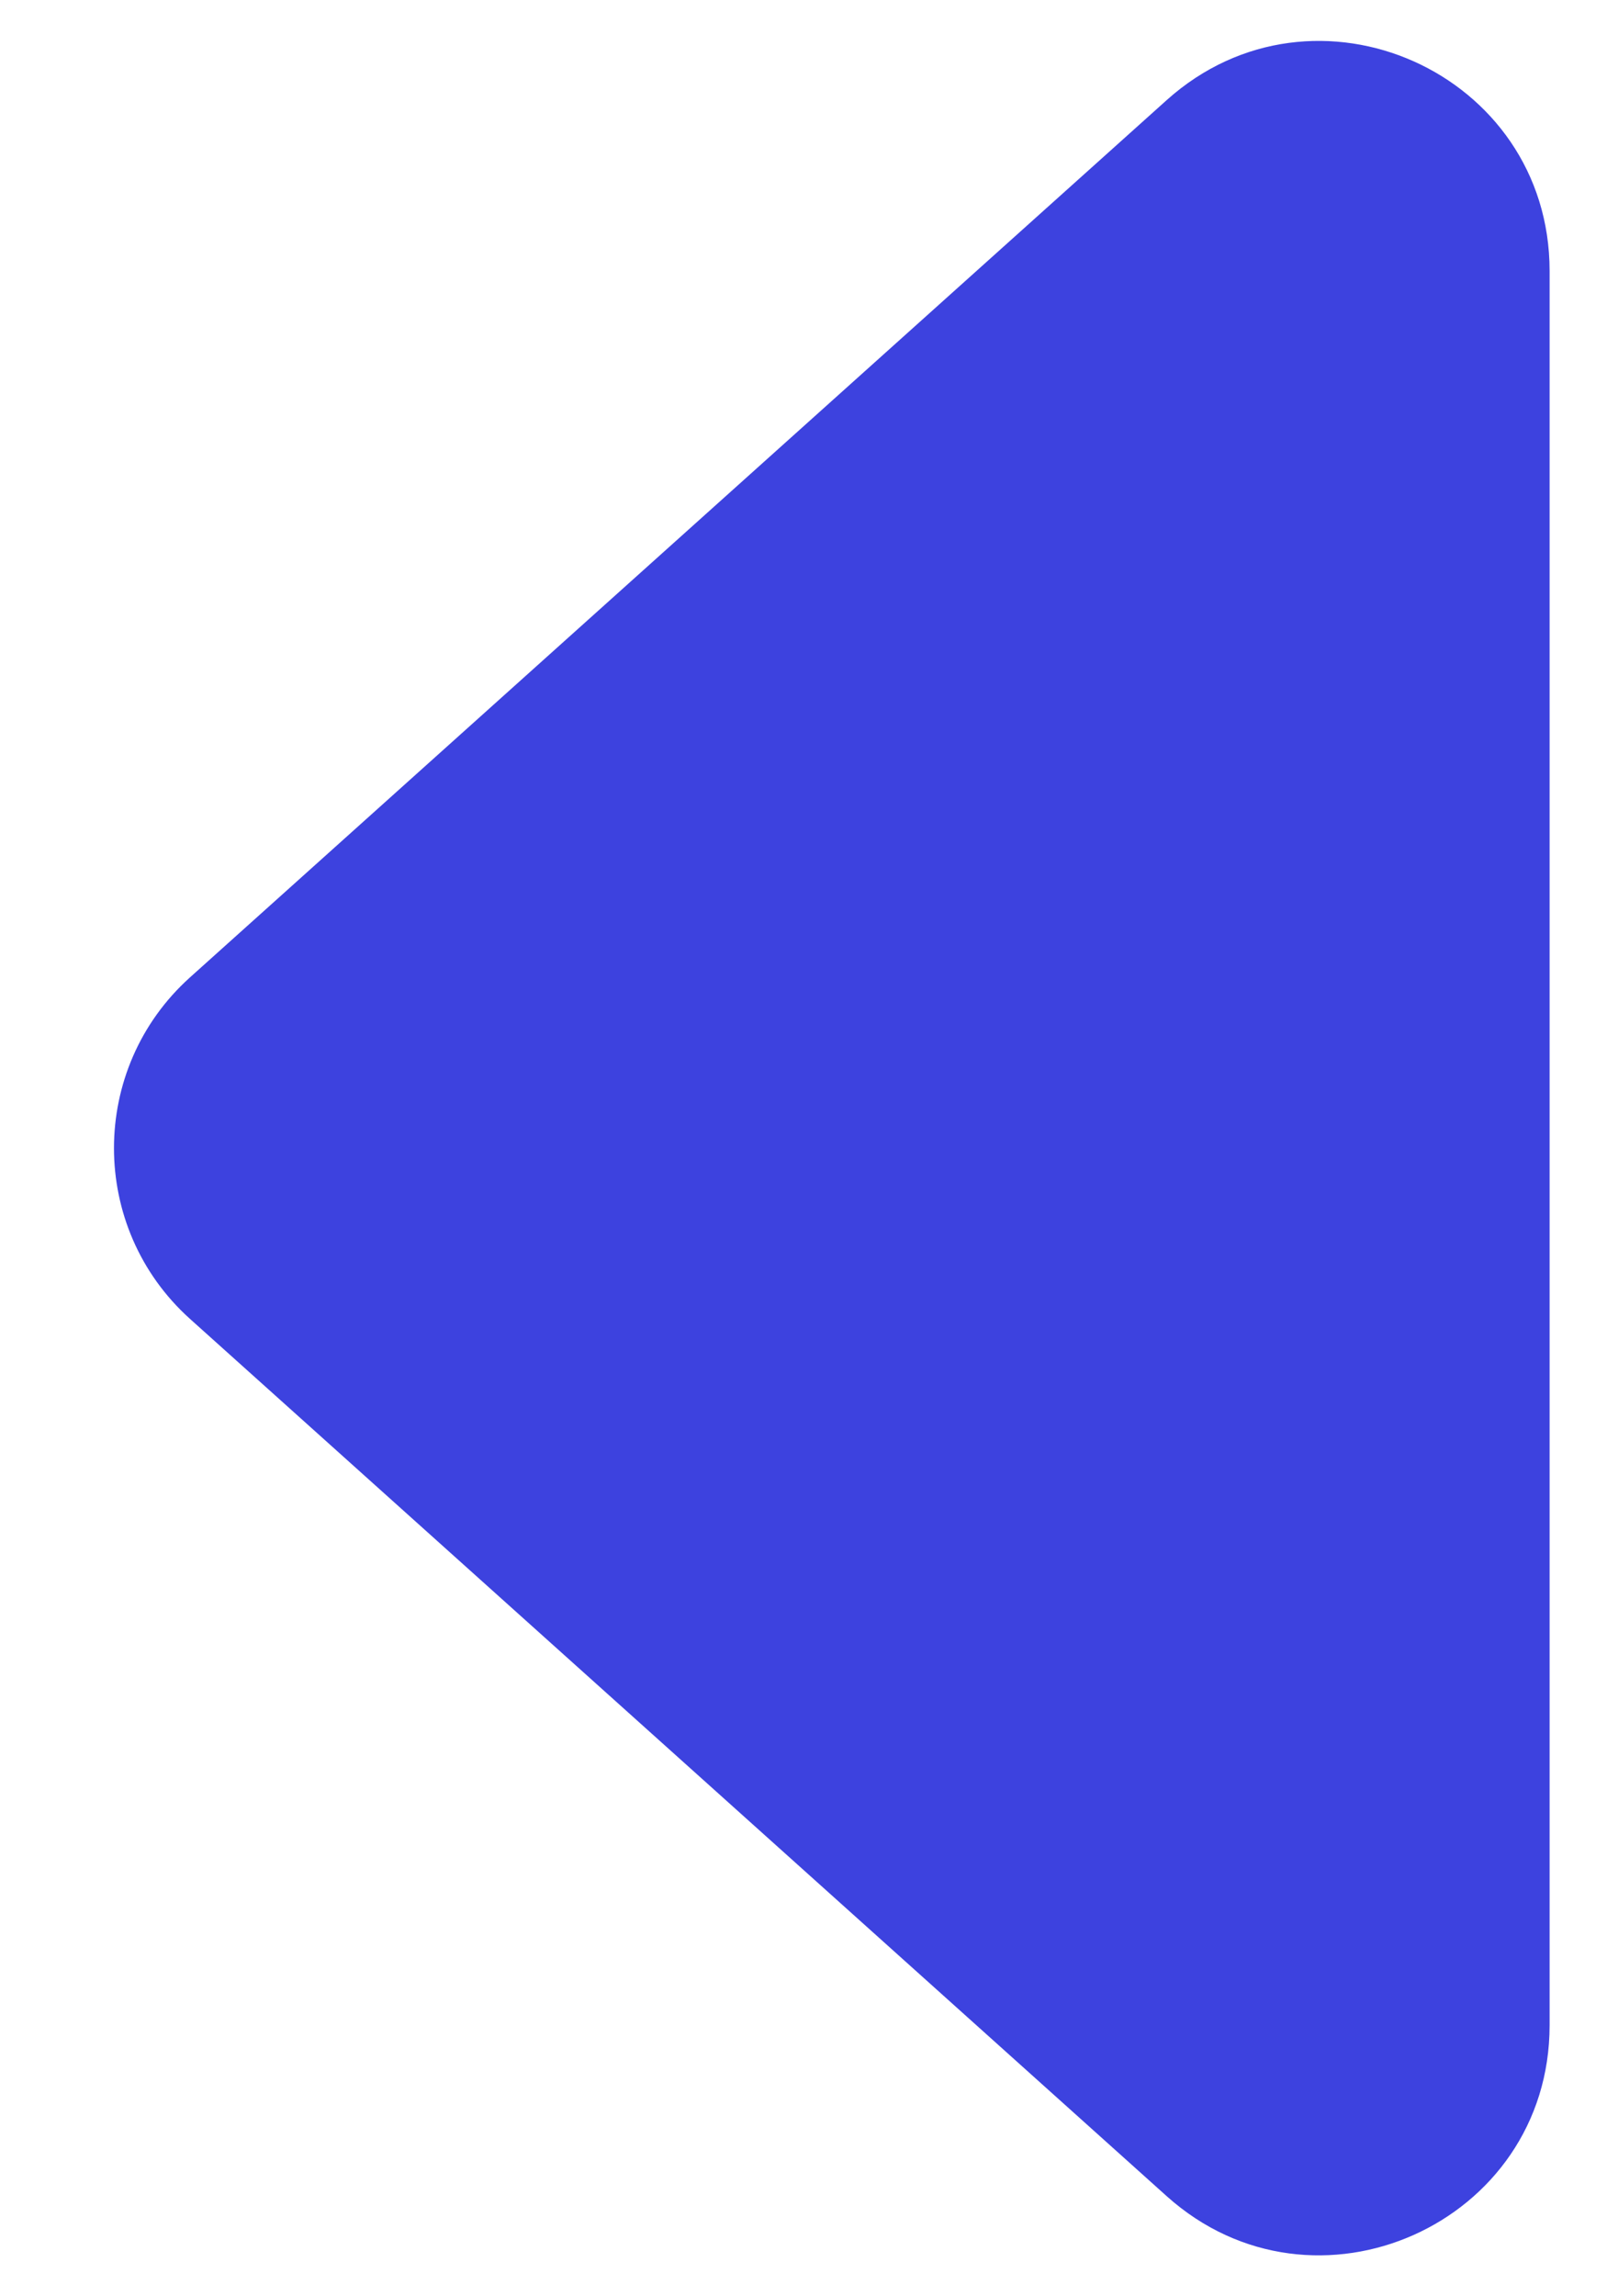 <svg width="7" height="10" viewBox="0 0 7 10" fill="none" xmlns="http://www.w3.org/2000/svg">
<path d="M0.828 5.744C0.386 5.347 0.386 4.653 0.828 4.256L5.082 0.436C5.726 -0.142 6.75 0.315 6.75 1.18L6.75 8.82C6.75 9.685 5.726 10.142 5.082 9.564L0.828 5.744Z" fill="#3D42DF"/>
</svg>
